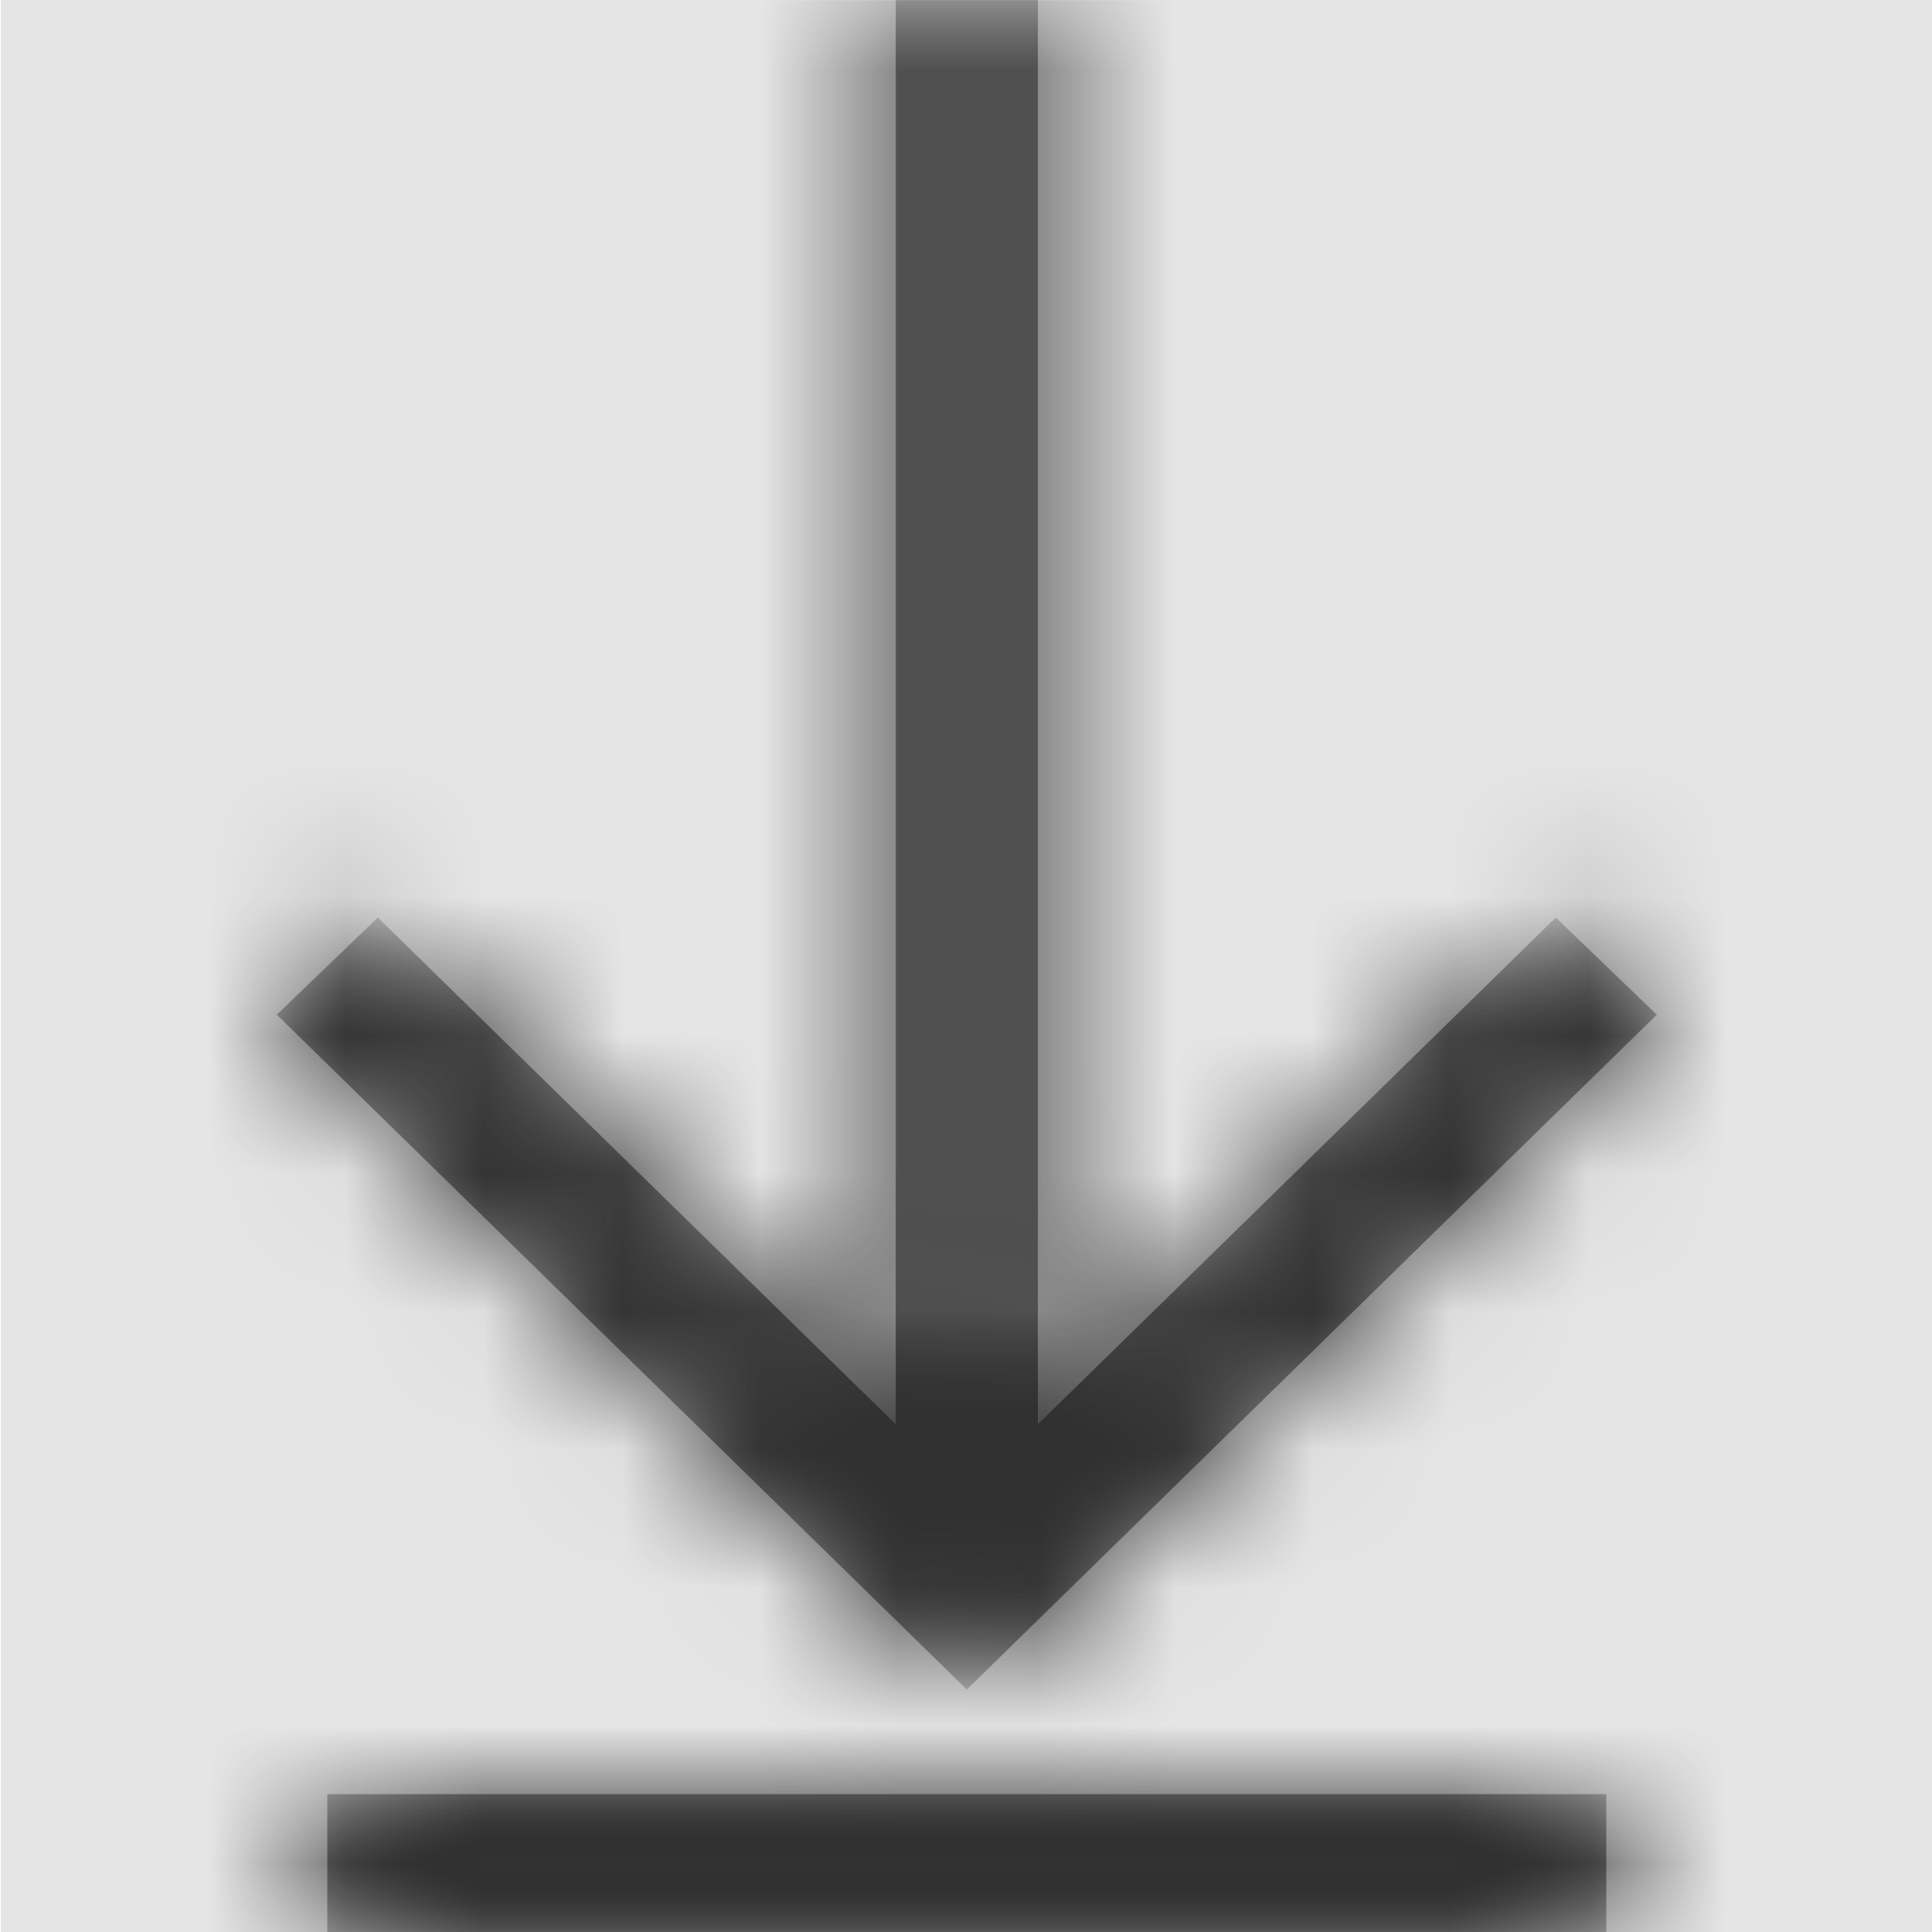 <svg width="1000" height="1000" viewBox="0 0 1000 1000" version="1.1" xmlns="http://www.w3.org/2000/svg" xmlns:xlink="http://www.w3.org/1999/xlink">
<title>transfer-download</title>
<desc>Created using Figma</desc>
<g id="Canvas" transform="matrix(71.429 0 0 71.429 -72928.6 -16142.9)">
<rect x="1021" y="226" width="14" height="14" fill="#E5E5E5"/>
<g id="transfer-download">
<mask id="mask0_outline" mask-type="alpha">
<g id="Mask">
<use xlink:href="#path0_fill" transform="translate(1023 226)" fill="#FFFFFF"/>
</g>
</mask>
<g id="Mask" mask="url(#mask0_outline)">
<use xlink:href="#path0_fill" transform="translate(1023 226)"/>
</g>
<g id="&#226;&#134;&#170;&#240;&#159;&#142;&#168;Color" mask="url(#mask0_outline)">
<g id="Rectangle 3">
<use xlink:href="#path1_fill" transform="translate(1021 226)" fill="#333333"/>
</g>
</g>
</g>
</g>
<defs>
<path id="path0_fill" fill-rule="evenodd" d="M 5.515 10.32L 9.268 6.648L 10 7.352L 5 12.242L 0 7.352L 0.732 6.648L 4.485 10.32L 4.485 0L 5.515 0L 5.515 10.32ZM 9.634 14L 9.634 13L 0.366 13L 0.366 14L 9.634 14Z"/>
<path id="path1_fill" fill-rule="evenodd" d="M 0 0L 14 0L 14 14L 0 14L 0 0Z"/>
</defs>
</svg>
